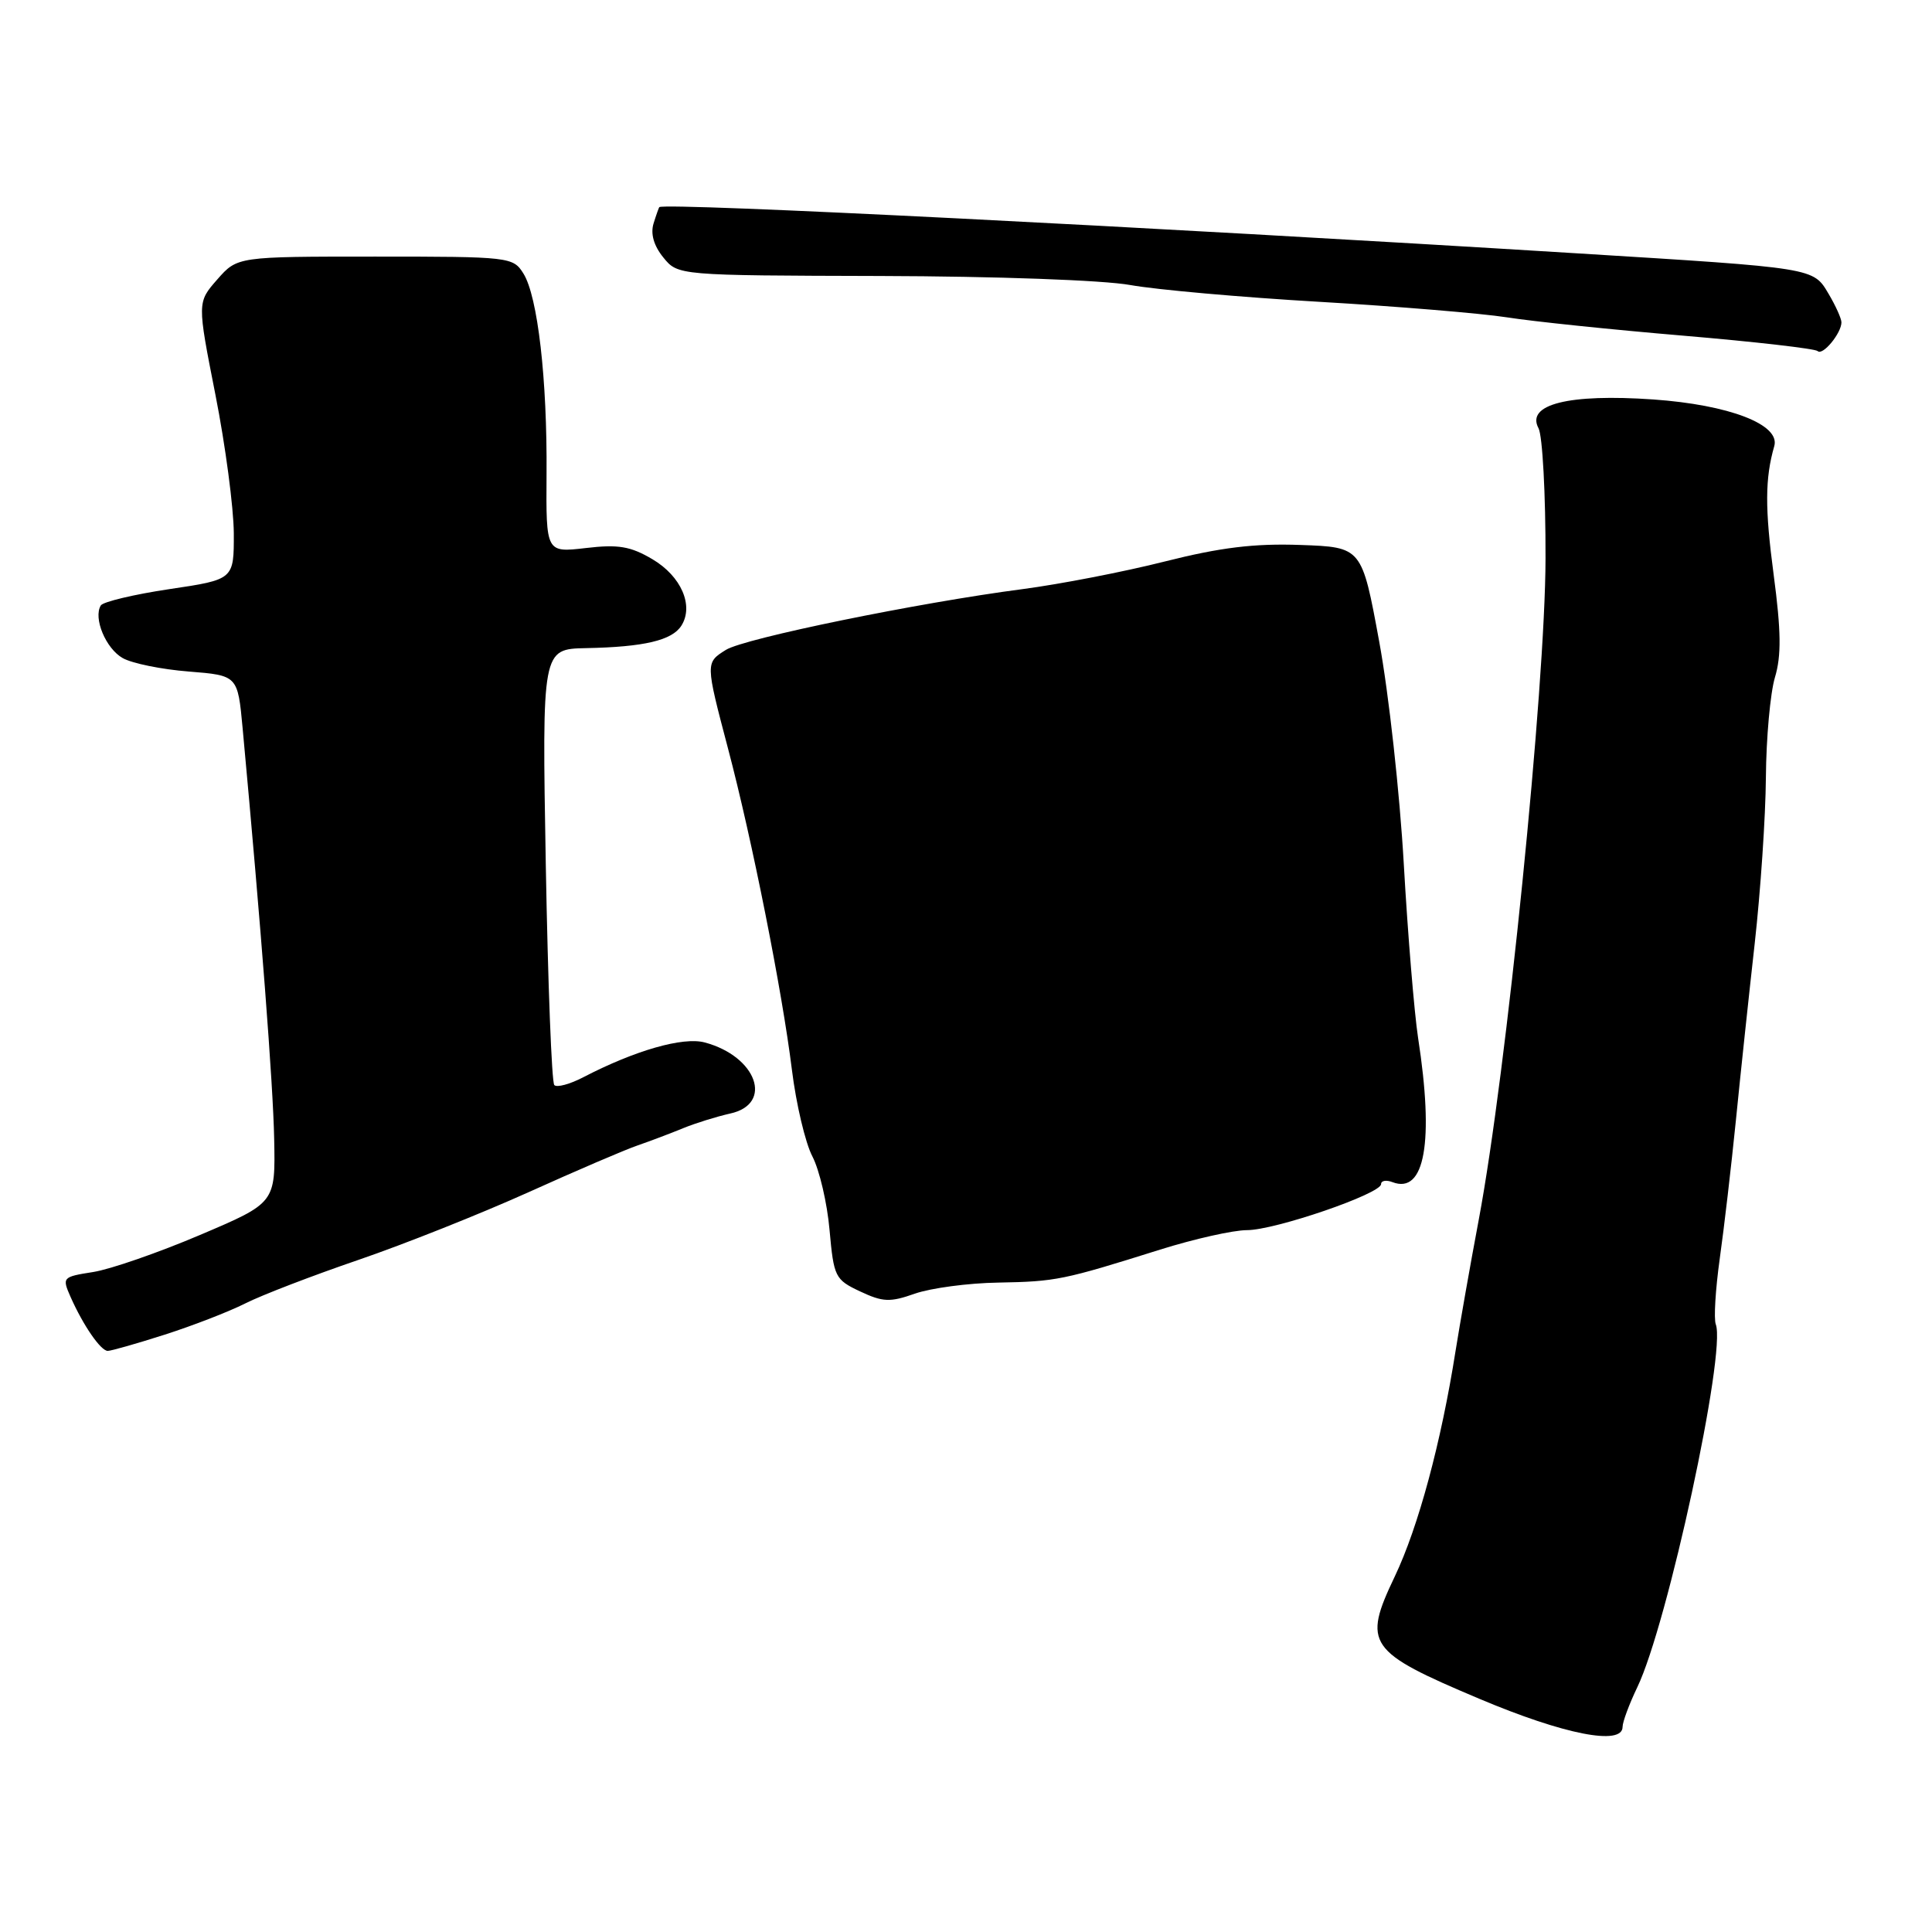 <?xml version="1.0" encoding="UTF-8" standalone="no"?>
<!DOCTYPE svg PUBLIC "-//W3C//DTD SVG 1.1//EN" "http://www.w3.org/Graphics/SVG/1.1/DTD/svg11.dtd" >
<svg xmlns="http://www.w3.org/2000/svg" xmlns:xlink="http://www.w3.org/1999/xlink" version="1.1" viewBox="0 0 256 256">
 <g >
 <path fill="currentColor"
d=" M 215.00 228.82 C 215.00 228.16 215.88 225.80 216.95 223.57 C 220.96 215.23 228.76 179.15 227.35 175.48 C 227.07 174.74 227.31 170.85 227.87 166.82 C 228.44 162.79 229.40 154.55 230.01 148.50 C 230.61 142.45 231.74 131.88 232.51 125.00 C 233.28 118.12 233.95 108.23 233.99 103.01 C 234.03 97.79 234.57 91.82 235.19 89.75 C 236.05 86.89 236.01 83.62 235.02 76.16 C 233.85 67.34 233.87 63.39 235.10 59.11 C 235.92 56.25 229.13 53.64 219.07 52.93 C 207.86 52.15 202.17 53.58 203.86 56.74 C 204.39 57.72 204.81 65.50 204.79 74.02 C 204.76 91.03 199.60 142.16 195.95 161.58 C 194.82 167.58 193.44 175.43 192.87 179.00 C 190.96 191.14 187.93 202.35 184.82 208.88 C 180.53 217.87 181.19 218.84 196.00 225.09 C 207.24 229.84 215.00 231.36 215.00 228.82 Z  M 21.79 176.86 C 25.48 175.68 30.30 173.82 32.50 172.71 C 34.70 171.60 41.45 169.01 47.50 166.94 C 53.55 164.87 63.67 160.84 70.00 157.99 C 76.33 155.13 82.85 152.33 84.50 151.77 C 86.15 151.20 88.85 150.18 90.50 149.50 C 92.16 148.82 94.97 147.95 96.75 147.55 C 102.53 146.29 100.27 139.97 93.38 138.13 C 90.50 137.36 84.15 139.18 77.29 142.74 C 75.52 143.66 73.80 144.13 73.45 143.78 C 73.10 143.44 72.60 130.30 72.32 114.58 C 71.82 86.00 71.82 86.00 77.66 85.88 C 85.36 85.73 89.06 84.85 90.29 82.90 C 91.96 80.25 90.26 76.35 86.45 74.10 C 83.54 72.38 81.91 72.11 77.61 72.62 C 72.35 73.23 72.35 73.23 72.42 62.87 C 72.52 50.25 71.25 39.28 69.36 36.25 C 67.99 34.05 67.55 34.00 49.70 34.00 C 31.45 34.00 31.45 34.00 28.79 37.03 C 26.13 40.06 26.13 40.06 28.54 52.28 C 29.87 59.00 30.96 67.27 30.98 70.65 C 31.00 76.79 31.00 76.79 22.46 78.06 C 17.76 78.76 13.66 79.74 13.36 80.22 C 12.33 81.89 14.02 85.94 16.26 87.20 C 17.49 87.90 21.42 88.70 25.00 88.98 C 31.50 89.50 31.50 89.50 32.15 96.50 C 34.61 123.11 36.19 143.71 36.33 150.94 C 36.50 159.39 36.50 159.39 26.50 163.64 C 21.00 165.98 14.63 168.19 12.34 168.55 C 8.27 169.19 8.21 169.26 9.35 171.85 C 11.03 175.64 13.35 179.00 14.28 179.00 C 14.72 179.00 18.10 178.04 21.79 176.86 Z  M 132.27 169.95 C 139.94 169.81 140.87 169.62 153.72 165.58 C 158.25 164.16 163.42 163.00 165.22 163.00 C 168.93 163.01 183.00 158.18 183.00 156.90 C 183.00 156.44 183.68 156.32 184.51 156.64 C 188.80 158.29 190.04 151.30 187.90 137.50 C 187.40 134.20 186.54 123.85 186.01 114.50 C 185.48 105.15 184.02 91.88 182.75 85.00 C 180.45 72.50 180.45 72.50 172.31 72.21 C 166.21 71.99 161.71 72.54 154.34 74.40 C 148.93 75.77 140.45 77.41 135.50 78.06 C 121.68 79.86 98.64 84.58 96.19 86.11 C 93.47 87.81 93.47 87.81 96.46 99.16 C 99.66 111.27 103.64 131.30 104.93 141.74 C 105.49 146.28 106.71 151.45 107.65 153.24 C 108.58 155.03 109.61 159.42 109.92 162.99 C 110.48 169.21 110.65 169.56 113.97 171.12 C 116.99 172.54 117.93 172.58 121.24 171.41 C 123.34 170.68 128.30 170.01 132.27 169.95 Z  M 244.00 42.71 C 244.00 42.22 243.24 40.52 242.30 38.94 C 240.25 35.47 240.59 35.52 209.00 33.57 C 151.53 30.02 88.56 26.84 87.37 27.44 C 87.31 27.47 86.96 28.45 86.60 29.61 C 86.18 30.98 86.63 32.56 87.89 34.11 C 89.83 36.50 89.83 36.50 116.66 36.57 C 131.93 36.61 146.21 37.12 149.78 37.77 C 153.23 38.39 164.48 39.39 174.78 39.99 C 185.08 40.59 196.28 41.52 199.68 42.05 C 203.08 42.59 213.60 43.68 223.06 44.48 C 232.52 45.28 240.53 46.20 240.85 46.52 C 241.51 47.17 244.00 44.15 244.00 42.71 Z "/>
</g>
</svg>